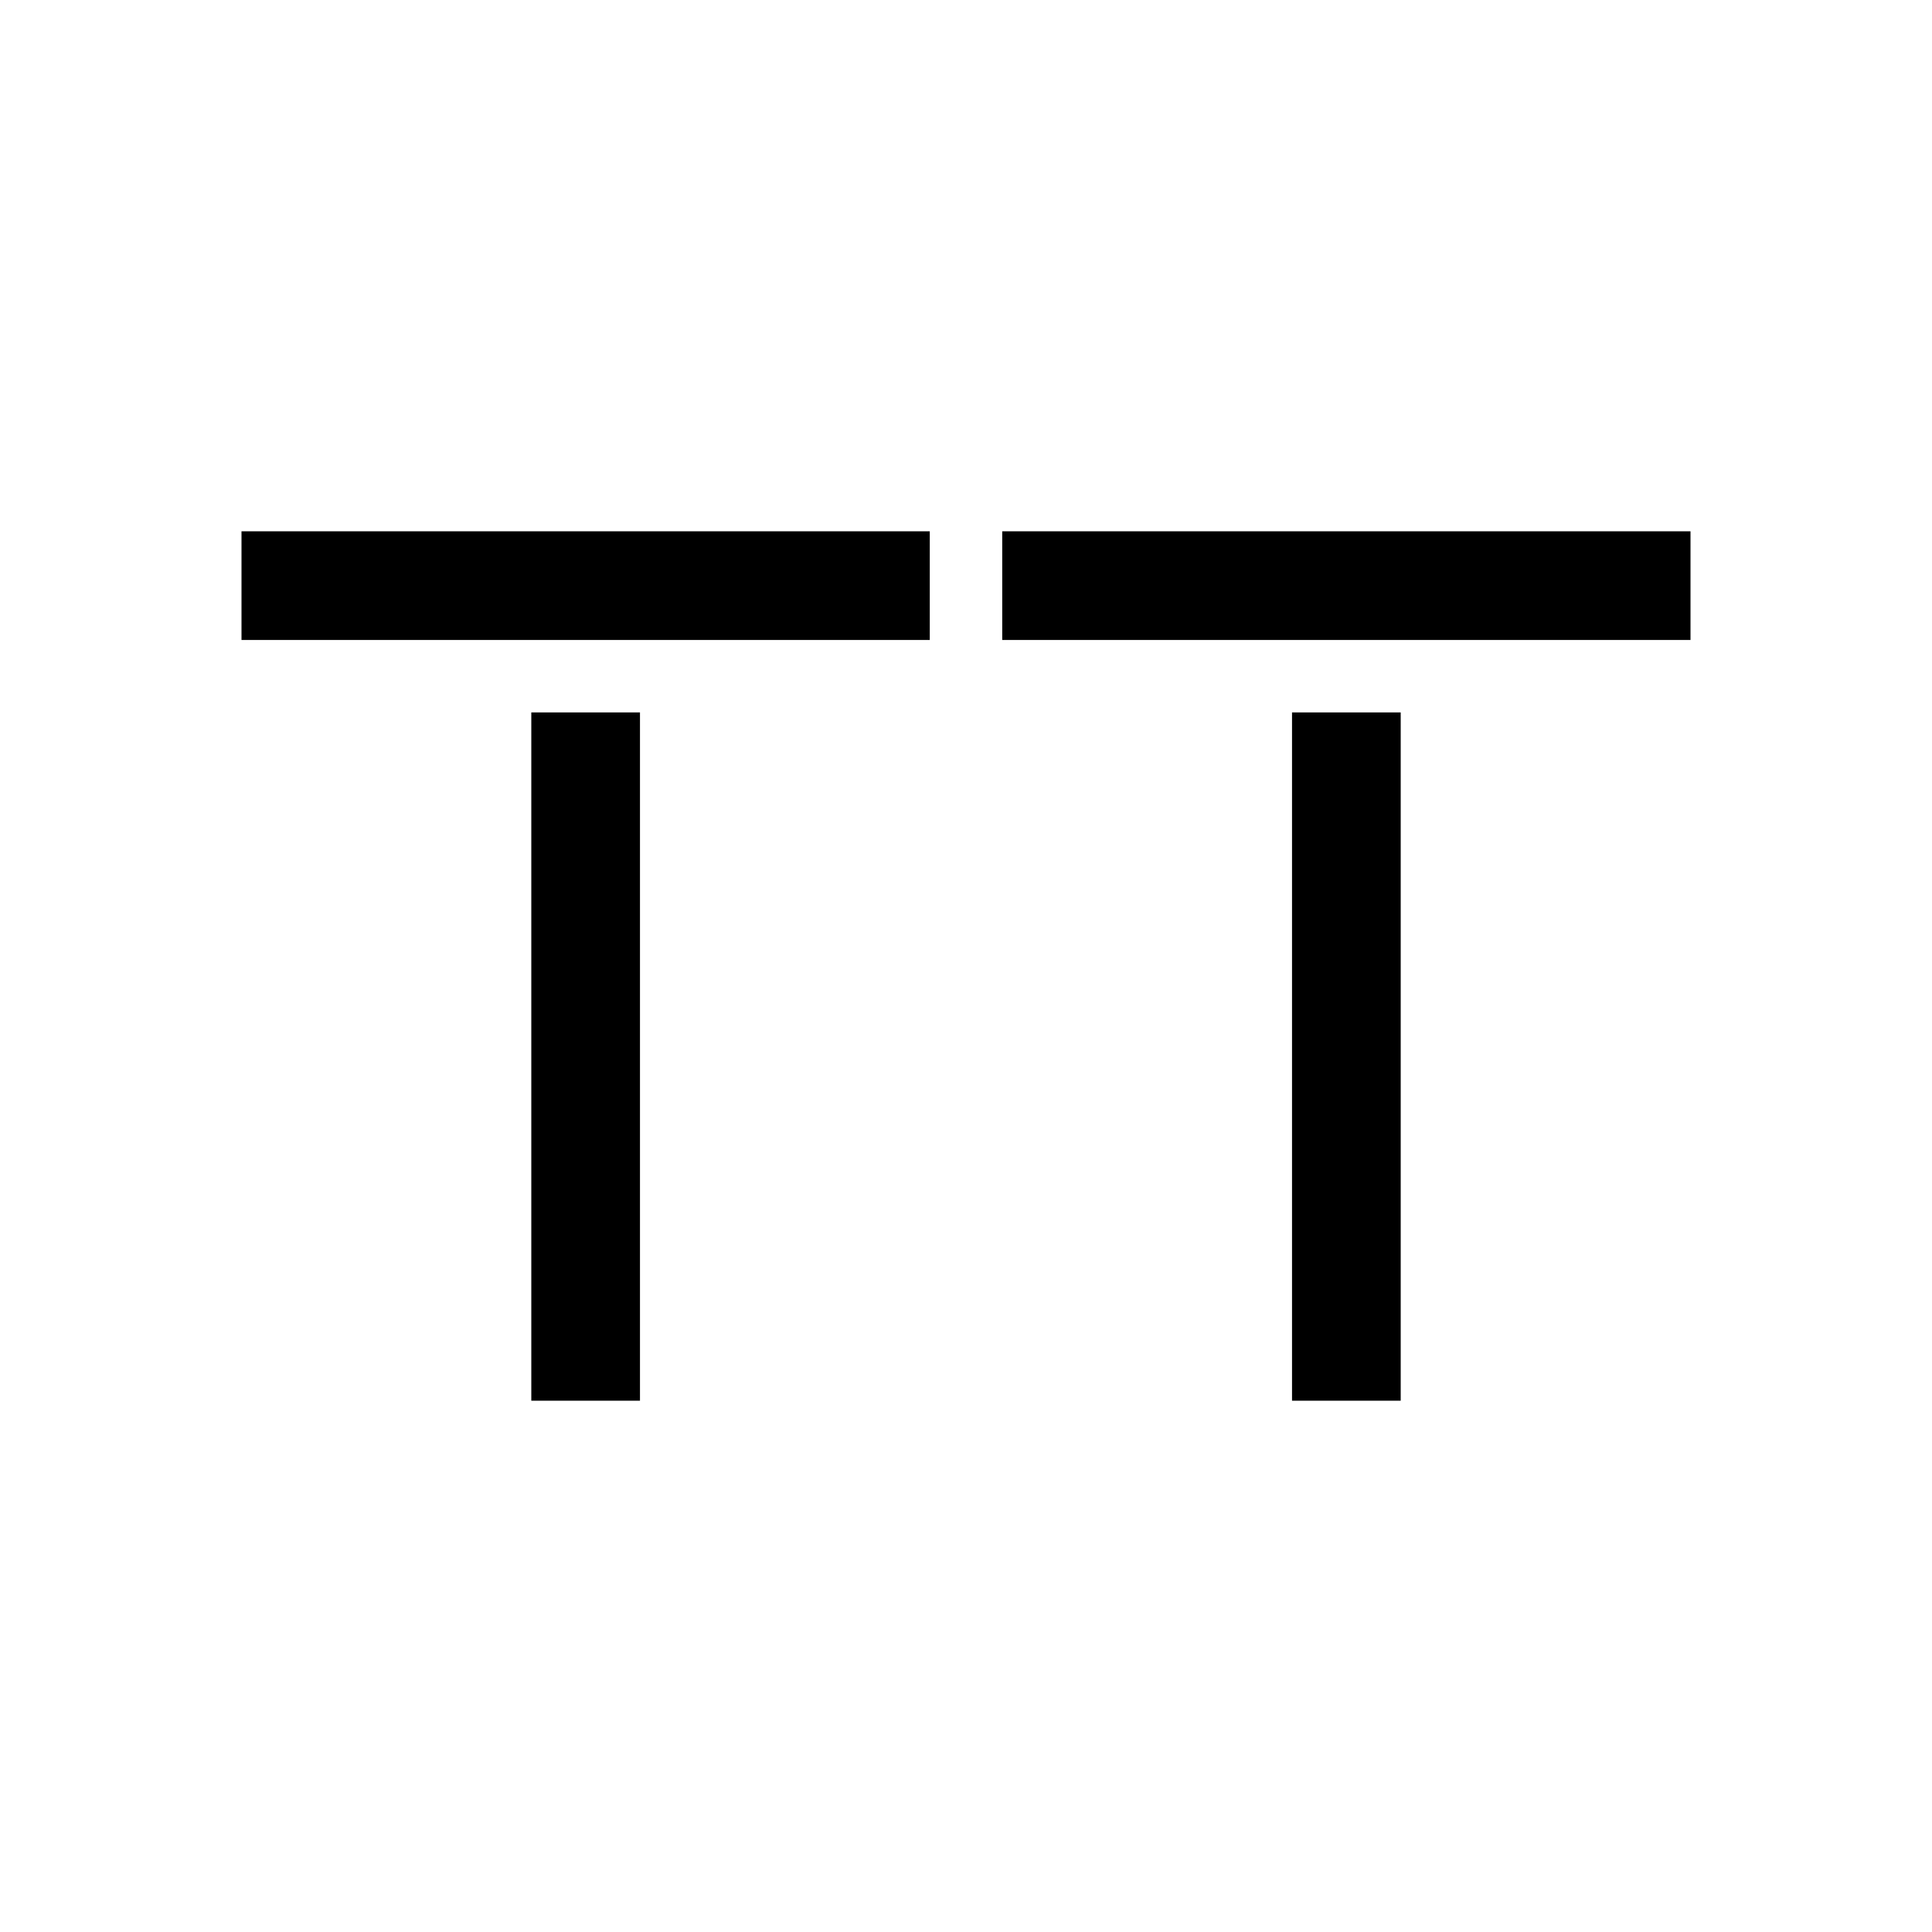 <svg xmlns="http://www.w3.org/2000/svg" width="3em" height="3em" viewBox="0 0 24 24"><path fill="currentColor" d="M3 6.6h8.55v1.35H3zm3.6 2.25h1.35v8.55H6.6zm5.85-2.25H21v1.35h-8.55zm3.6 2.25h1.35v8.55h-1.35z"/></svg>